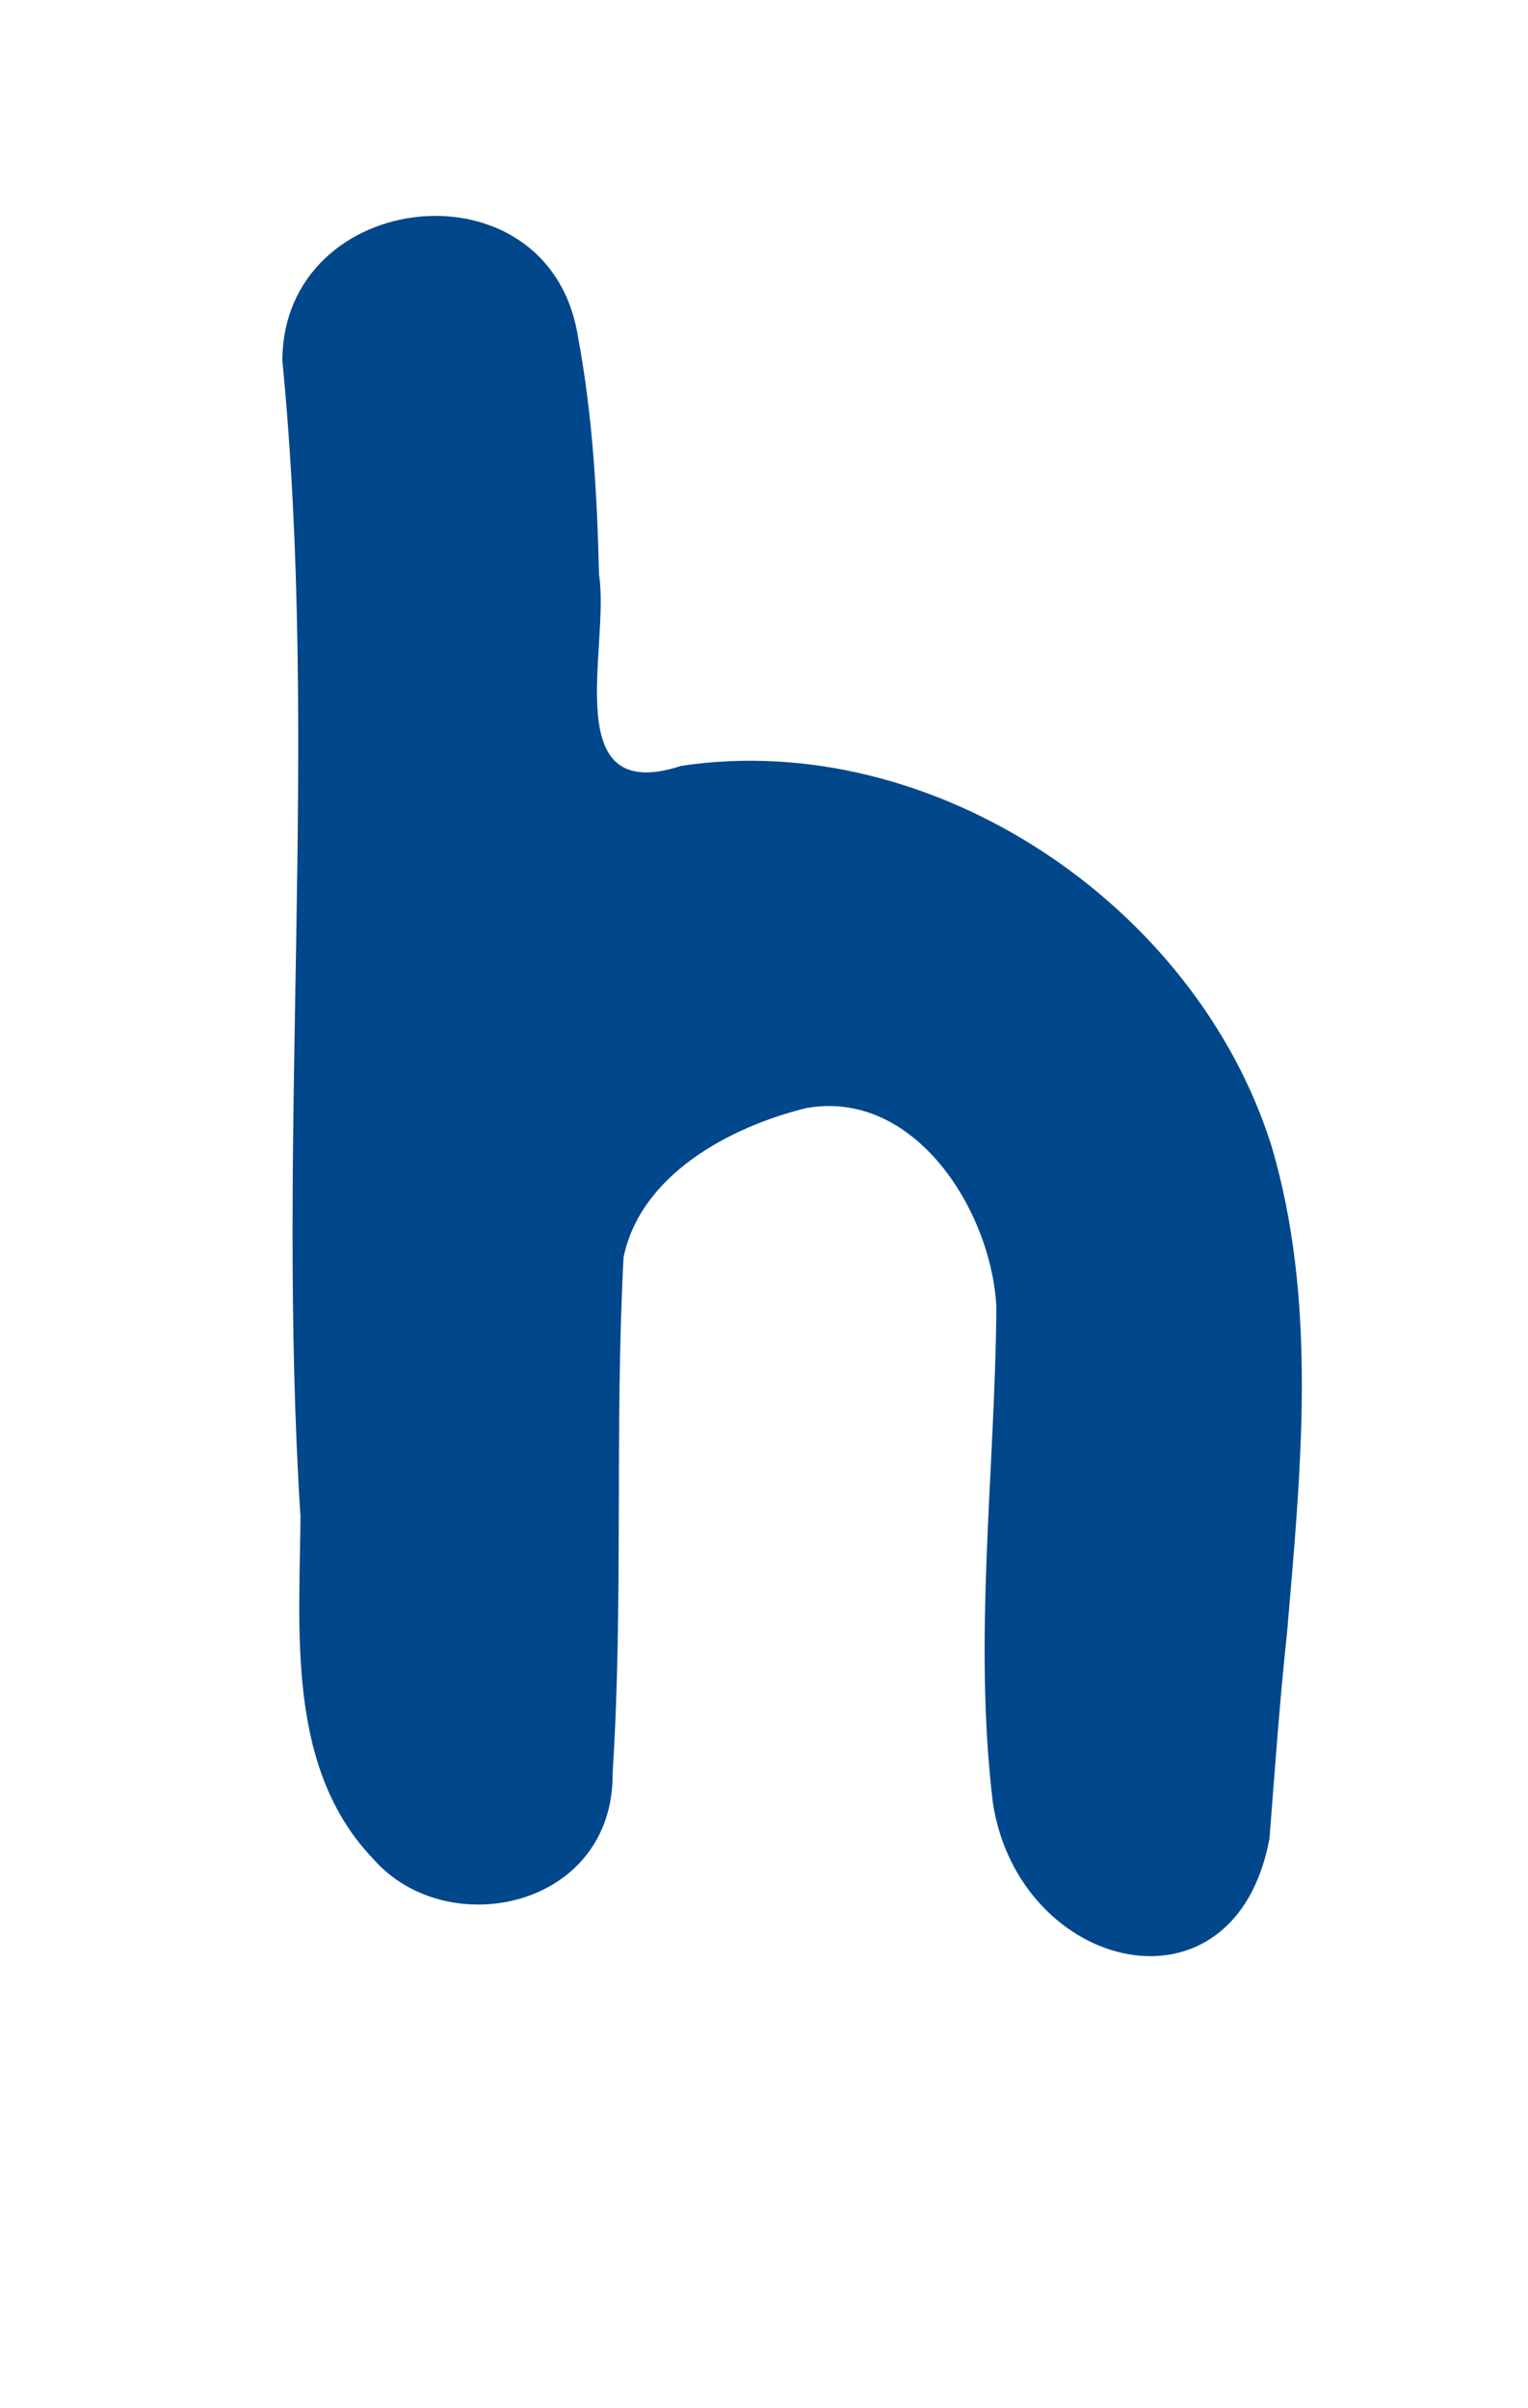 <svg width="92" height="145" viewBox="0 0 92 145" fill="none" xmlns="http://www.w3.org/2000/svg">
<rect width="92" height="145" fill="white"/>
<path d="M22.481 111.939C17.235 106.477 18.042 98.231 18.092 91.319C16.616 68.162 19.252 44.78 17 21.715C17.036 11.269 33.085 9.517 34.801 20.282C35.688 25.043 35.955 29.815 36.066 34.589C36.752 38.926 33.52 48.573 41.016 46.114C56.202 43.833 71.973 54.512 76.541 68.955C79.363 78.42 78.314 88.65 77.49 98.333C77.047 102.418 76.76 106.578 76.435 110.7C74.352 121.918 61.375 118.764 59.784 108.579C58.586 98.698 59.909 88.657 59.992 78.715C59.71 72.934 55.094 65.558 48.55 66.719C43.947 67.847 38.554 70.736 37.542 75.723C37 86.062 37.544 96.381 36.886 106.76C36.97 114.874 26.946 117.027 22.481 111.939Z" fill="#00478C"/>
</svg>
